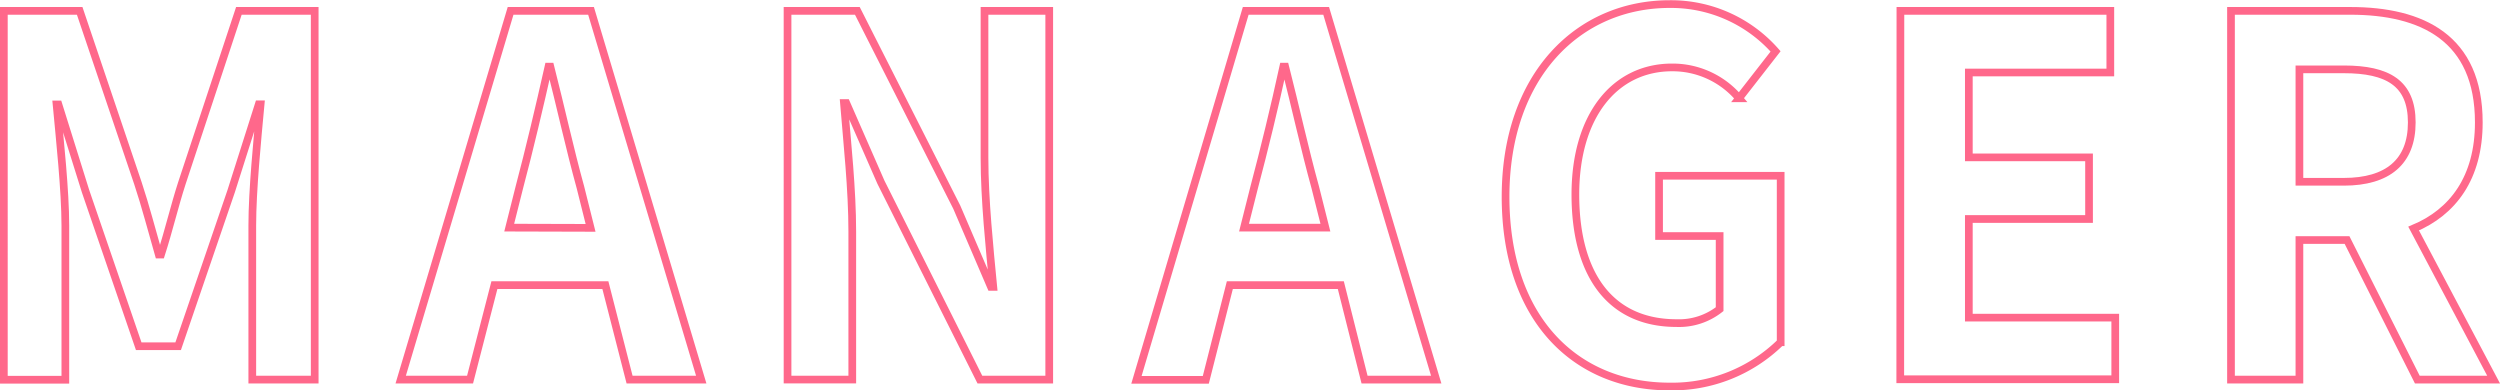 <svg viewBox="0 0 324.43 50.66" xmlns="http://www.w3.org/2000/svg"><g fill="none" stroke="#ff688b" stroke-miterlimit="10"><path d="m.5 1.41h9.84l7.56 22.37c1 3 1.8 6.14 2.7 9.25h.3c1-3.11 1.74-6.28 2.7-9.25l7.4-22.37h9.84v47.85h-8.1v-20c0-4.53.66-11.19 1.08-15.72h-.24l-3.58 11.27-6.88 20.12h-5.12l-6.9-20.12-3.52-11.25h-.24c.42 4.53 1.14 11.19 1.14 15.72v20h-7.98z"/><path d="m78.56 37h-14.4l-3.16 12.26h-9l14.26-47.85h10.44l14.3 47.85h-9.3zm-1.92-7.43-1.32-5.27c-1.38-5-2.58-10.48-3.9-15.65h-.24c-1.18 5.24-2.46 10.67-3.78 15.65l-1.32 5.24z"/><path d="m102.2 1.41h9.06l12.9 25.47 4.44 10.35h.3c-.48-5-1.14-11.32-1.14-16.75v-19.07h8.4v47.85h-9l-12.84-25.61-4.5-10.28h-.3c.42 5.17 1.08 11.19 1.08 16.68v19.21h-8.4z"/><path d="m174 37h-14.4l-3.12 12.29h-9l14.18-47.88h10.44l14.28 47.85h-9.3zm-2-7.46-1.32-5.24c-1.38-5-2.58-10.48-3.9-15.65h-.24c-1.14 5.24-2.46 10.67-3.78 15.65l-1.32 5.24z"/><path d="m195.38 25.53c0-15.78 9.48-25 21.3-25a18.07 18.07 0 0 1 13.74 6.14l-4.74 6.08a11.3 11.3 0 0 0 -8.7-4c-7.38 0-12.54 6.21-12.54 16.49s4.44 16.69 13.14 16.69a8.53 8.53 0 0 0 5.58-1.81v-9.49h-7.86v-7.82h15.78v21.6a20.08 20.08 0 0 1 -14.4 5.75c-12.12 0-21.3-8.66-21.3-24.63z"/><path d="m246.62 1.41h27.24v8h-18.36v11.01h15.6v8h-15.6v12.8h19v8h-27.9z"/><path d="m313.7 49.26-9.12-18.11h-6.18v18.11h-8.88v-47.85h15.48c9.3 0 16.68 3.49 16.68 14.48 0 7.18-3.36 11.64-8.46 13.77l10.38 19.6zm-15.3-25.67h5.76c5.7 0 8.82-2.59 8.82-7.7s-3.12-6.89-8.82-6.89h-5.76z"/></g></svg>